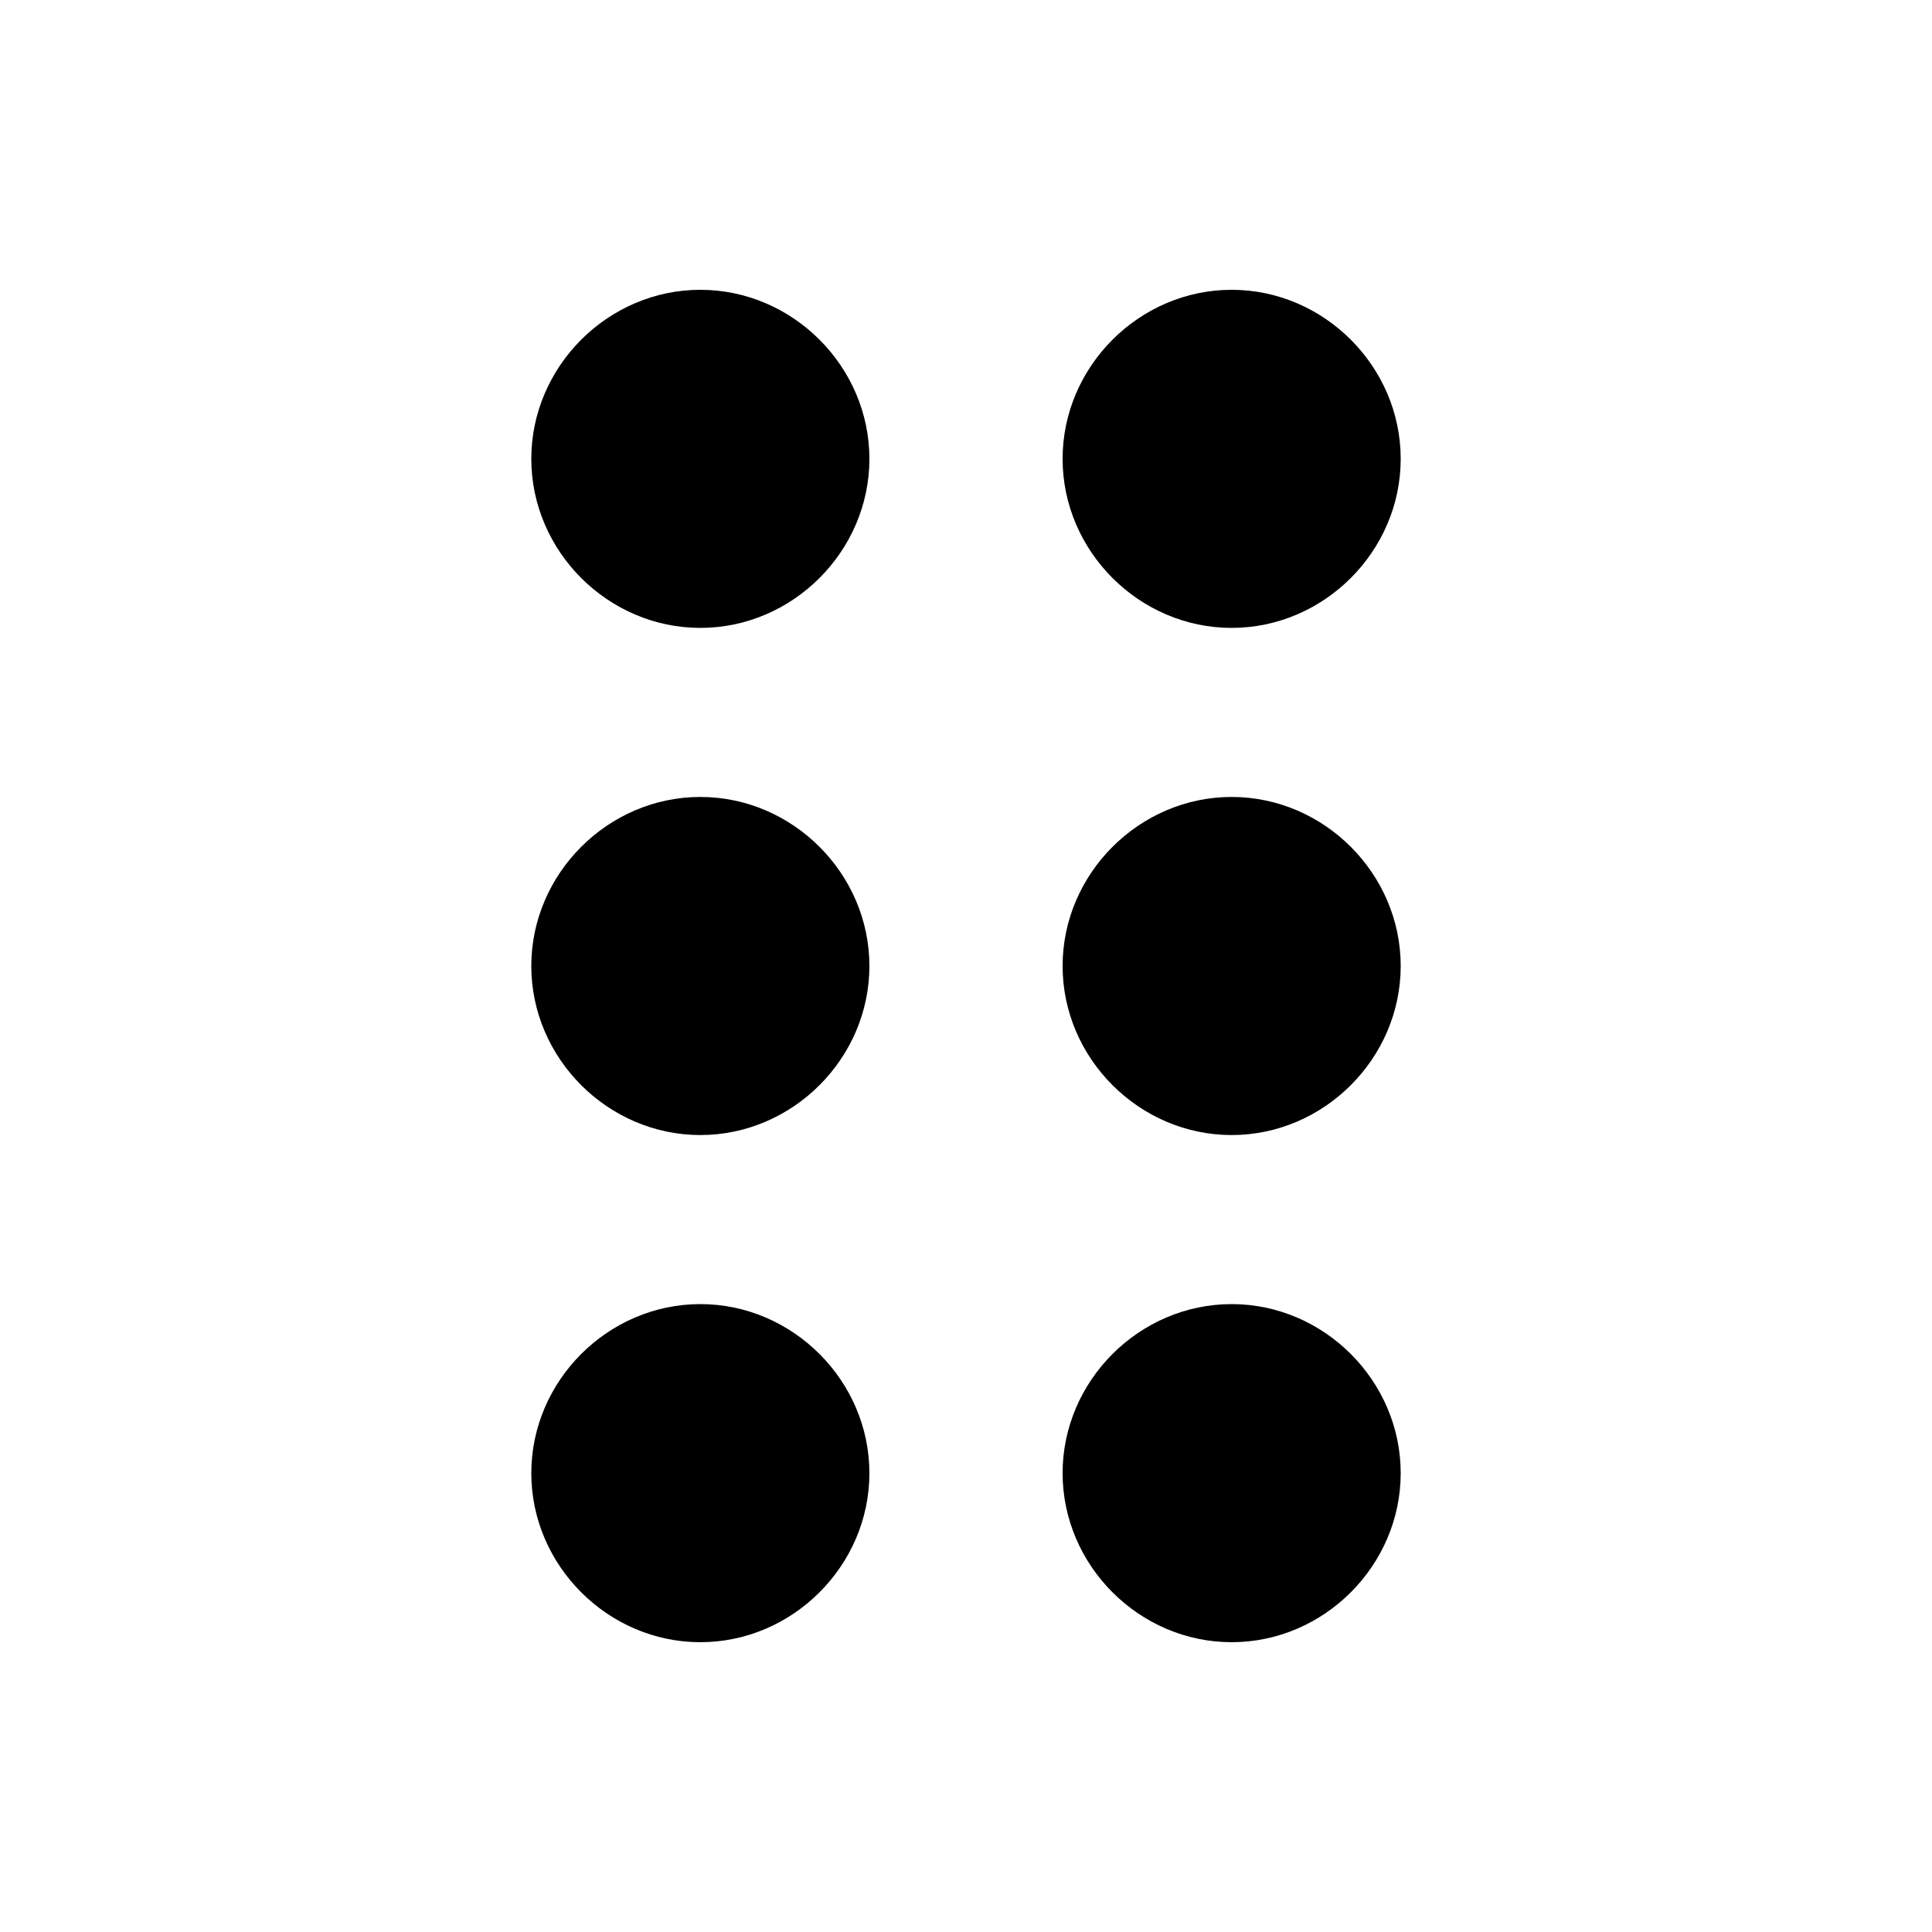 <svg xmlns="http://www.w3.org/2000/svg" viewBox="0 0 20 20" fill="currentColor" aria-hidden="true" data-slot="icon">
  <path d="M7.25 3c-.956 0-1.75.794-1.75 1.75S6.294 6.5 7.25 6.5 9 5.706 9 4.75 8.206 3 7.25 3Zm5.5 0C11.794 3 11 3.794 11 4.75s.794 1.75 1.75 1.75 1.75-.794 1.75-1.75S13.706 3 12.75 3Zm-5.5 5.25c-.956 0-1.75.794-1.75 1.75s.794 1.75 1.75 1.75S9 10.956 9 10s-.794-1.75-1.75-1.75Zm5.5 0c-.956 0-1.75.794-1.75 1.75s.794 1.75 1.75 1.75 1.75-.794 1.75-1.75-.794-1.75-1.75-1.75zm-5.5 5.25c-.956 0-1.75.794-1.75 1.75S6.294 17 7.25 17 9 16.206 9 15.25s-.794-1.75-1.75-1.75Zm5.5 0c-.956 0-1.75.794-1.75 1.75S11.794 17 12.75 17s1.75-.794 1.75-1.75-.794-1.75-1.75-1.75z"/>
</svg>
